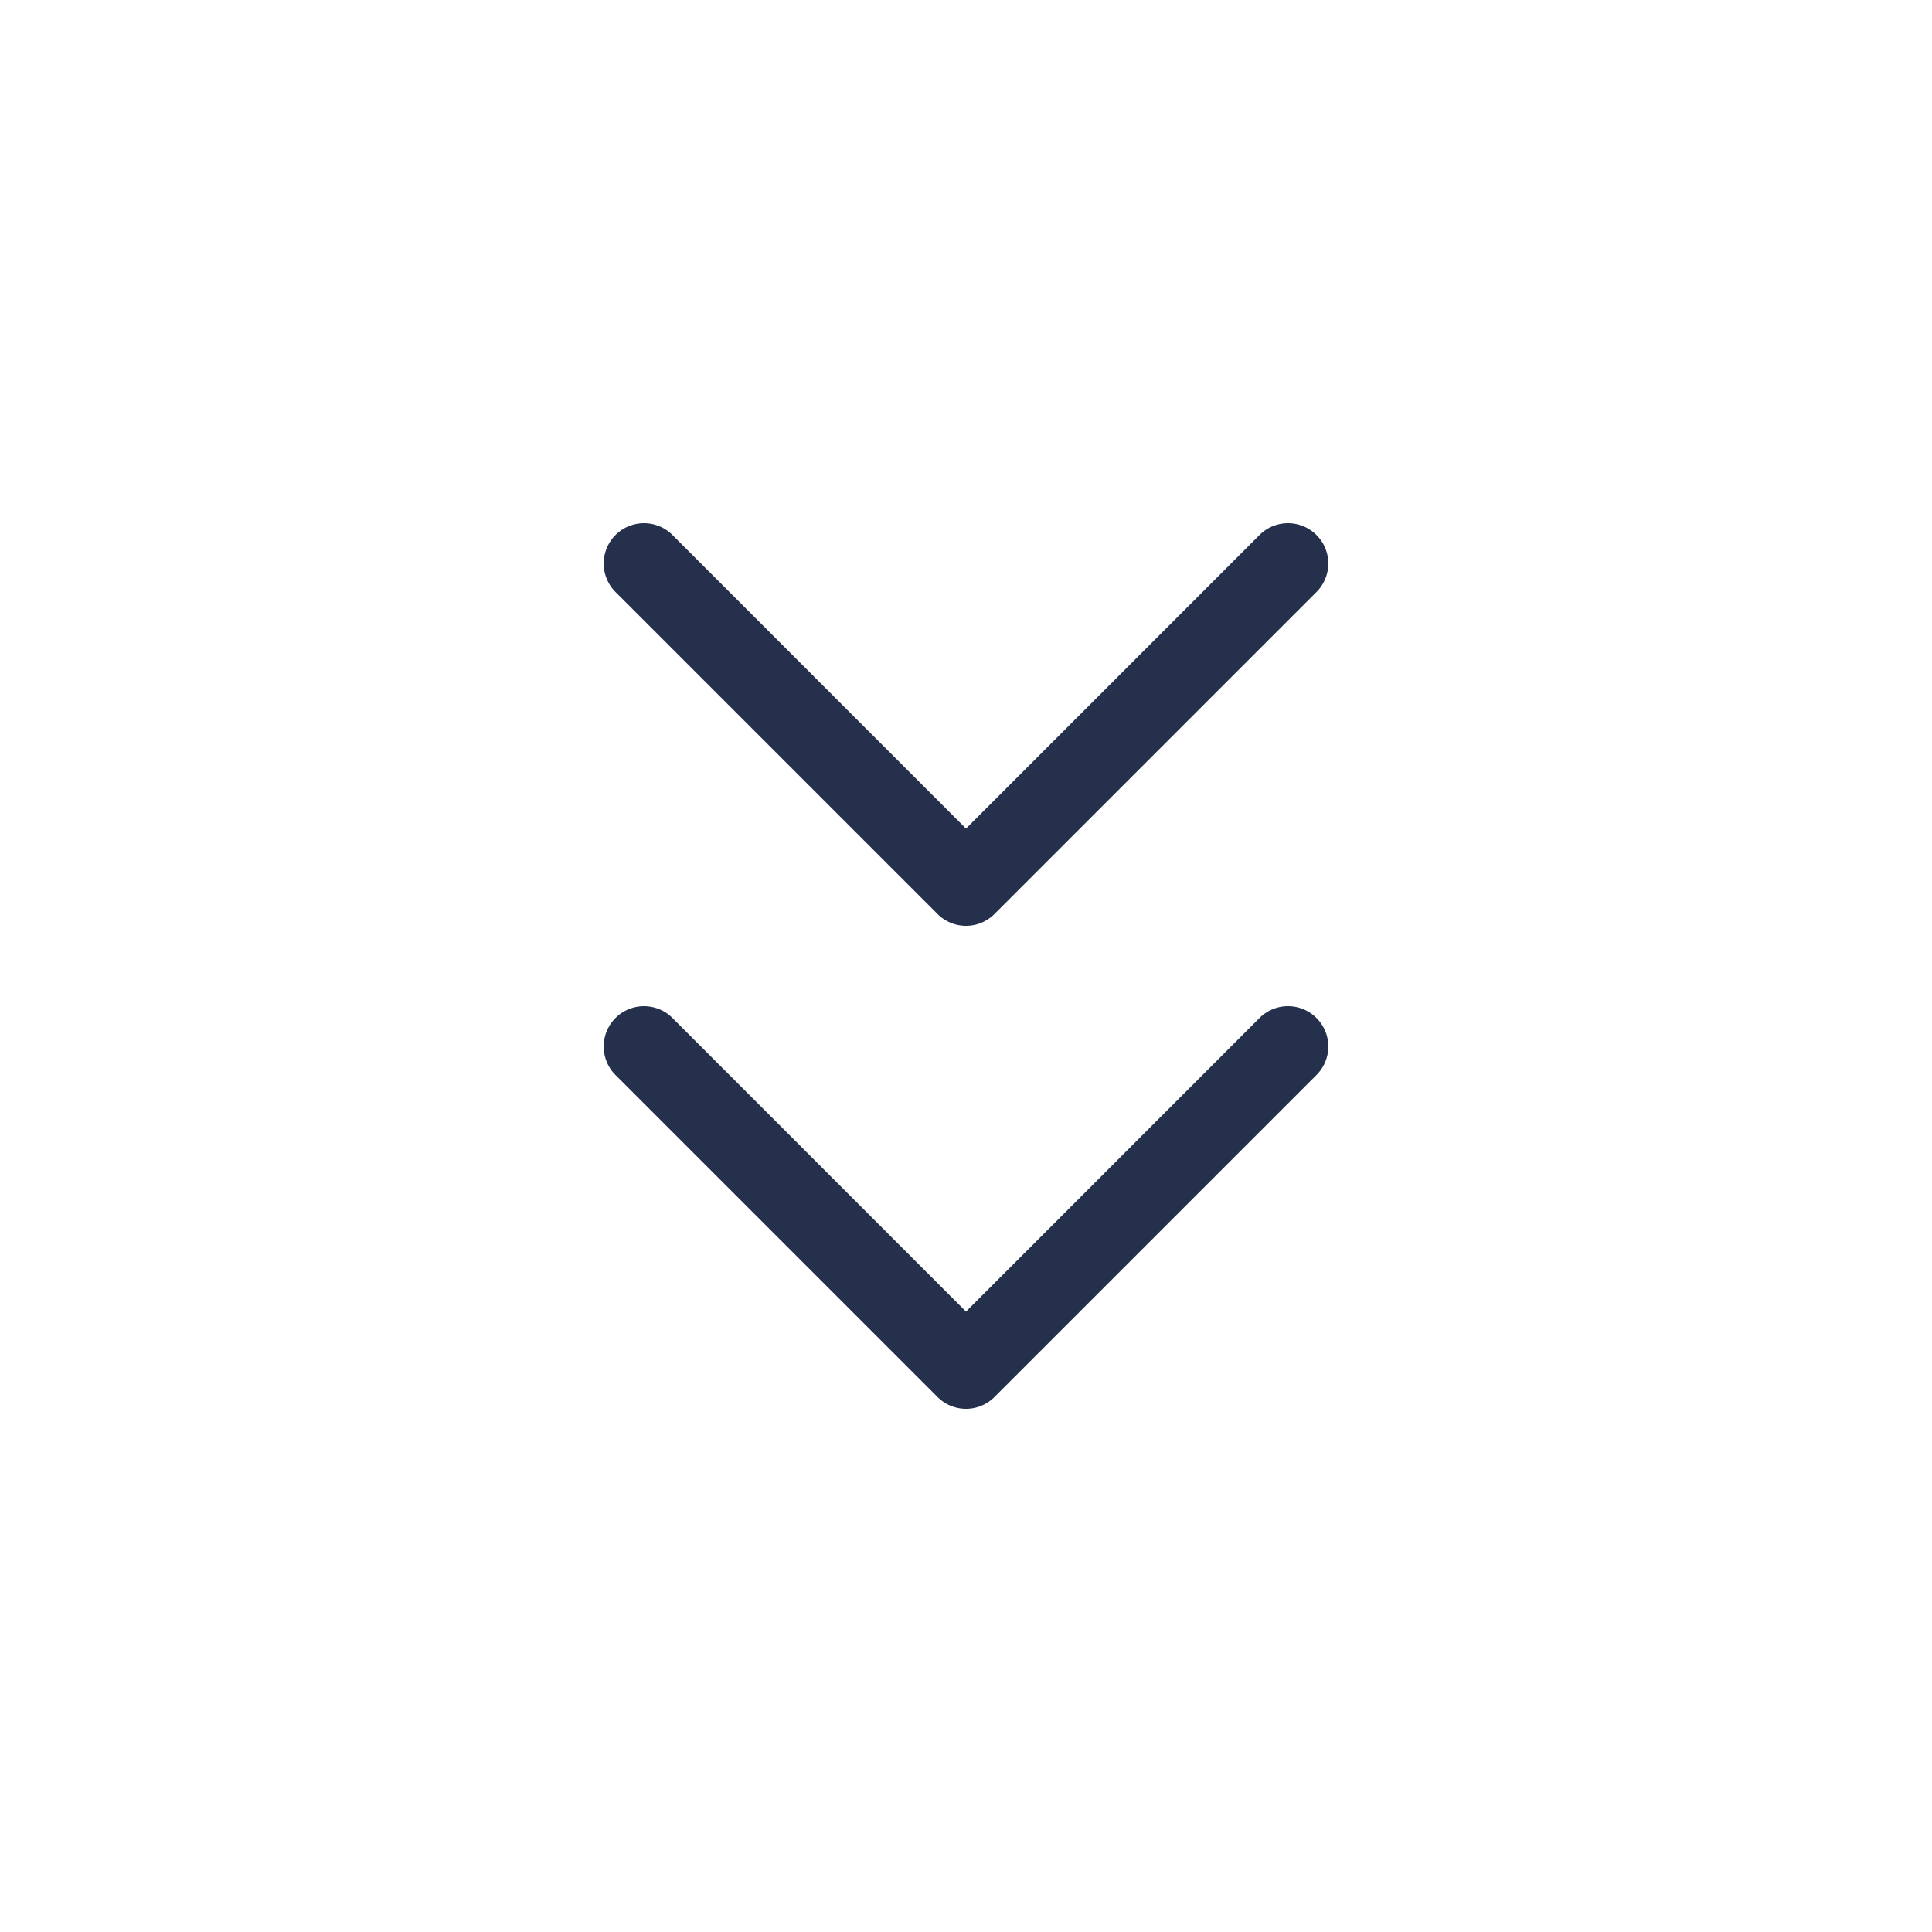 <svg id="Layer" xmlns="http://www.w3.org/2000/svg" viewBox="0 0 24 24"><defs><style>.cls-1{fill:#25314c;}</style></defs><path id="angles-down-small" class="cls-1" d="M16.354,12.646a.5.5,0,0,1,0,.708l-4,4a.5.5,0,0,1-.708,0l-4-4a.5.5,0,0,1,.708-.708L12,16.293l3.646-3.647A.5.5,0,0,1,16.354,12.646Zm-4.708-1.292a.5.5,0,0,0,.708,0l4-4a.5.5,0,0,0-.708-.708L12,10.293,8.354,6.646a.5.5,0,0,0-.708.708Z"/></svg>